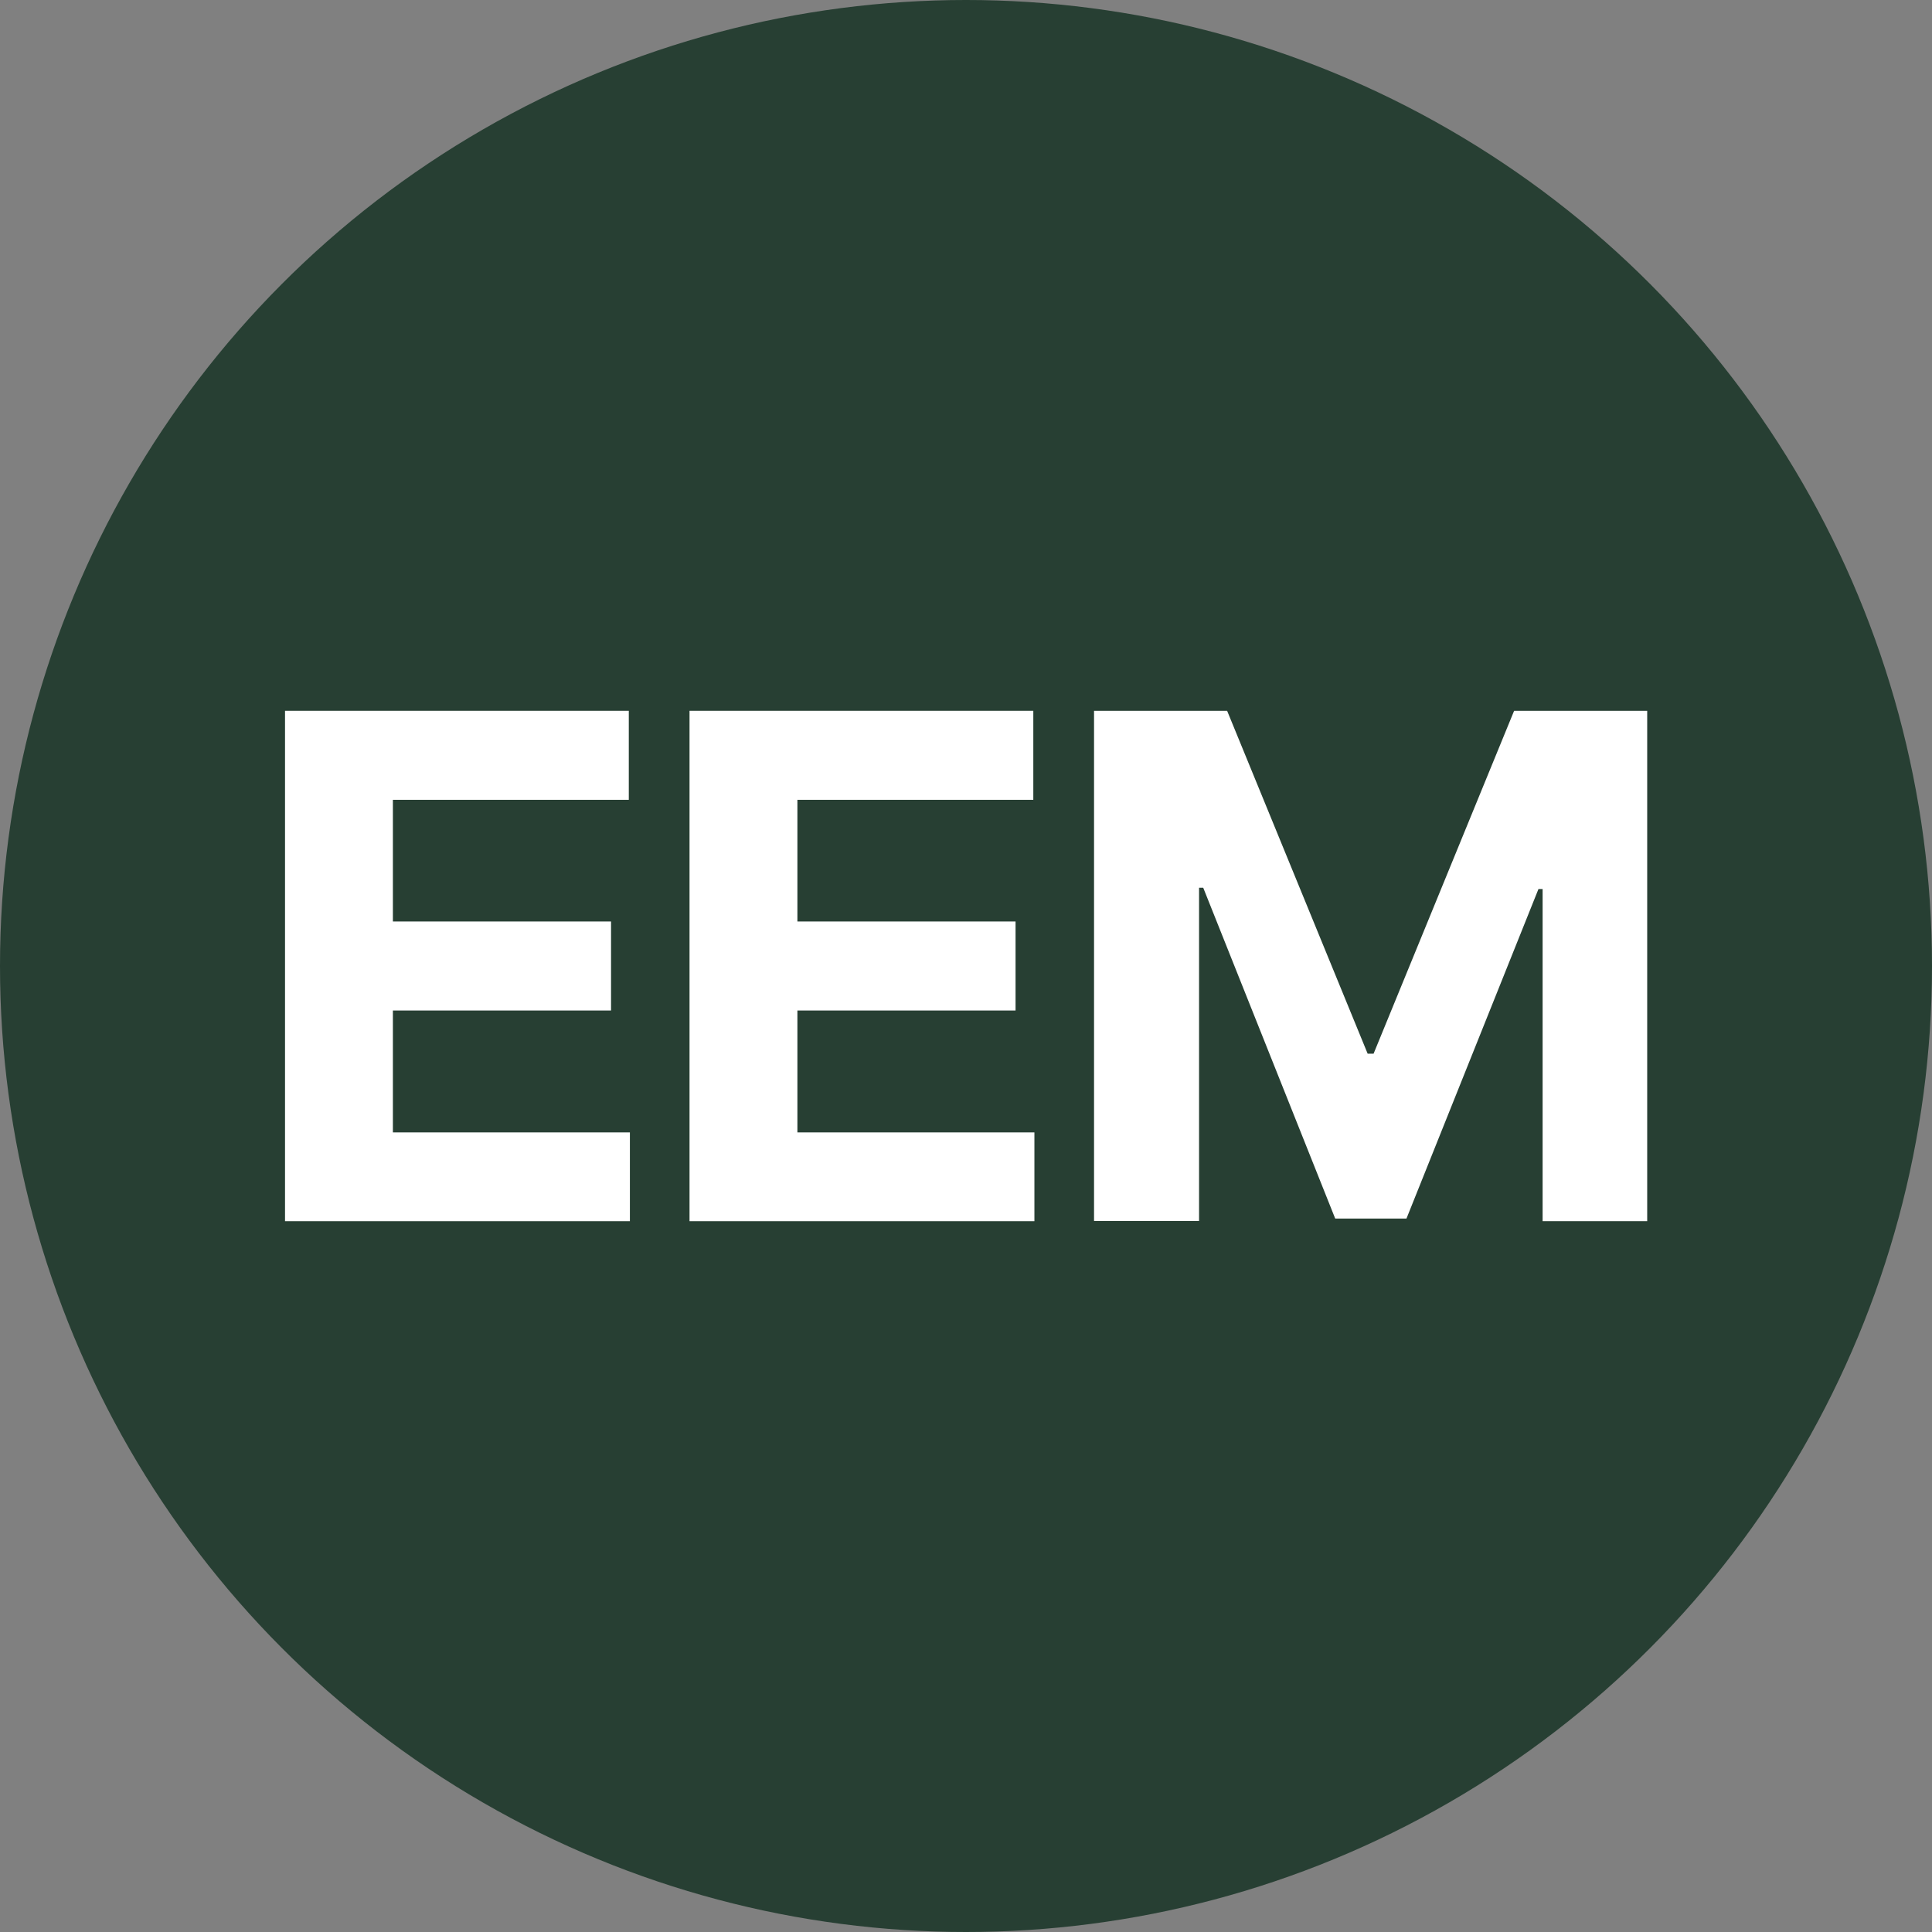 <?xml version="1.0" encoding="utf-8"?>
<!-- Generator: Adobe Illustrator 27.2.0, SVG Export Plug-In . SVG Version: 6.00 Build 0)  -->
<svg version="1.1" id="Layer_1" xmlns="http://www.w3.org/2000/svg" xmlns:xlink="http://www.w3.org/1999/xlink" x="0px" y="0px"
	 viewBox="0 0 881.2 881.2" style="enable-background:new 0 0 881.2 881.2;" xml:space="preserve">
<rect x="0" y="0" width="881.2" height="881.2" fill="#808080" stroke="none"/>
<style type="text/css">
	.st0{fill:#273F33;}
	.st1{fill:#FFFFFF;}
</style>
<circle class="st0" cx="440.6" cy="440.6" r="440.6"/>
<g>
	<path class="st1" d="M130,557V324.2h156.8v40.6H179.2v55.5h99.5v40.6h-99.5v55.6h108.1V557H130z"/>
	<path class="st1" d="M314.5,557V324.2h156.8v40.6H363.7v55.5h99.5v40.6h-99.5v55.6h108.1V557H314.5z"/>
	<path class="st1" d="M499,324.2h60.7l64.1,156.4h2.7l64.1-156.4h60.7V557h-47.7V405.5h-1.9l-60.2,150.3h-32.5l-60.2-150.9h-1.9v152
		H499V324.2z"/>
</g>
</svg>
